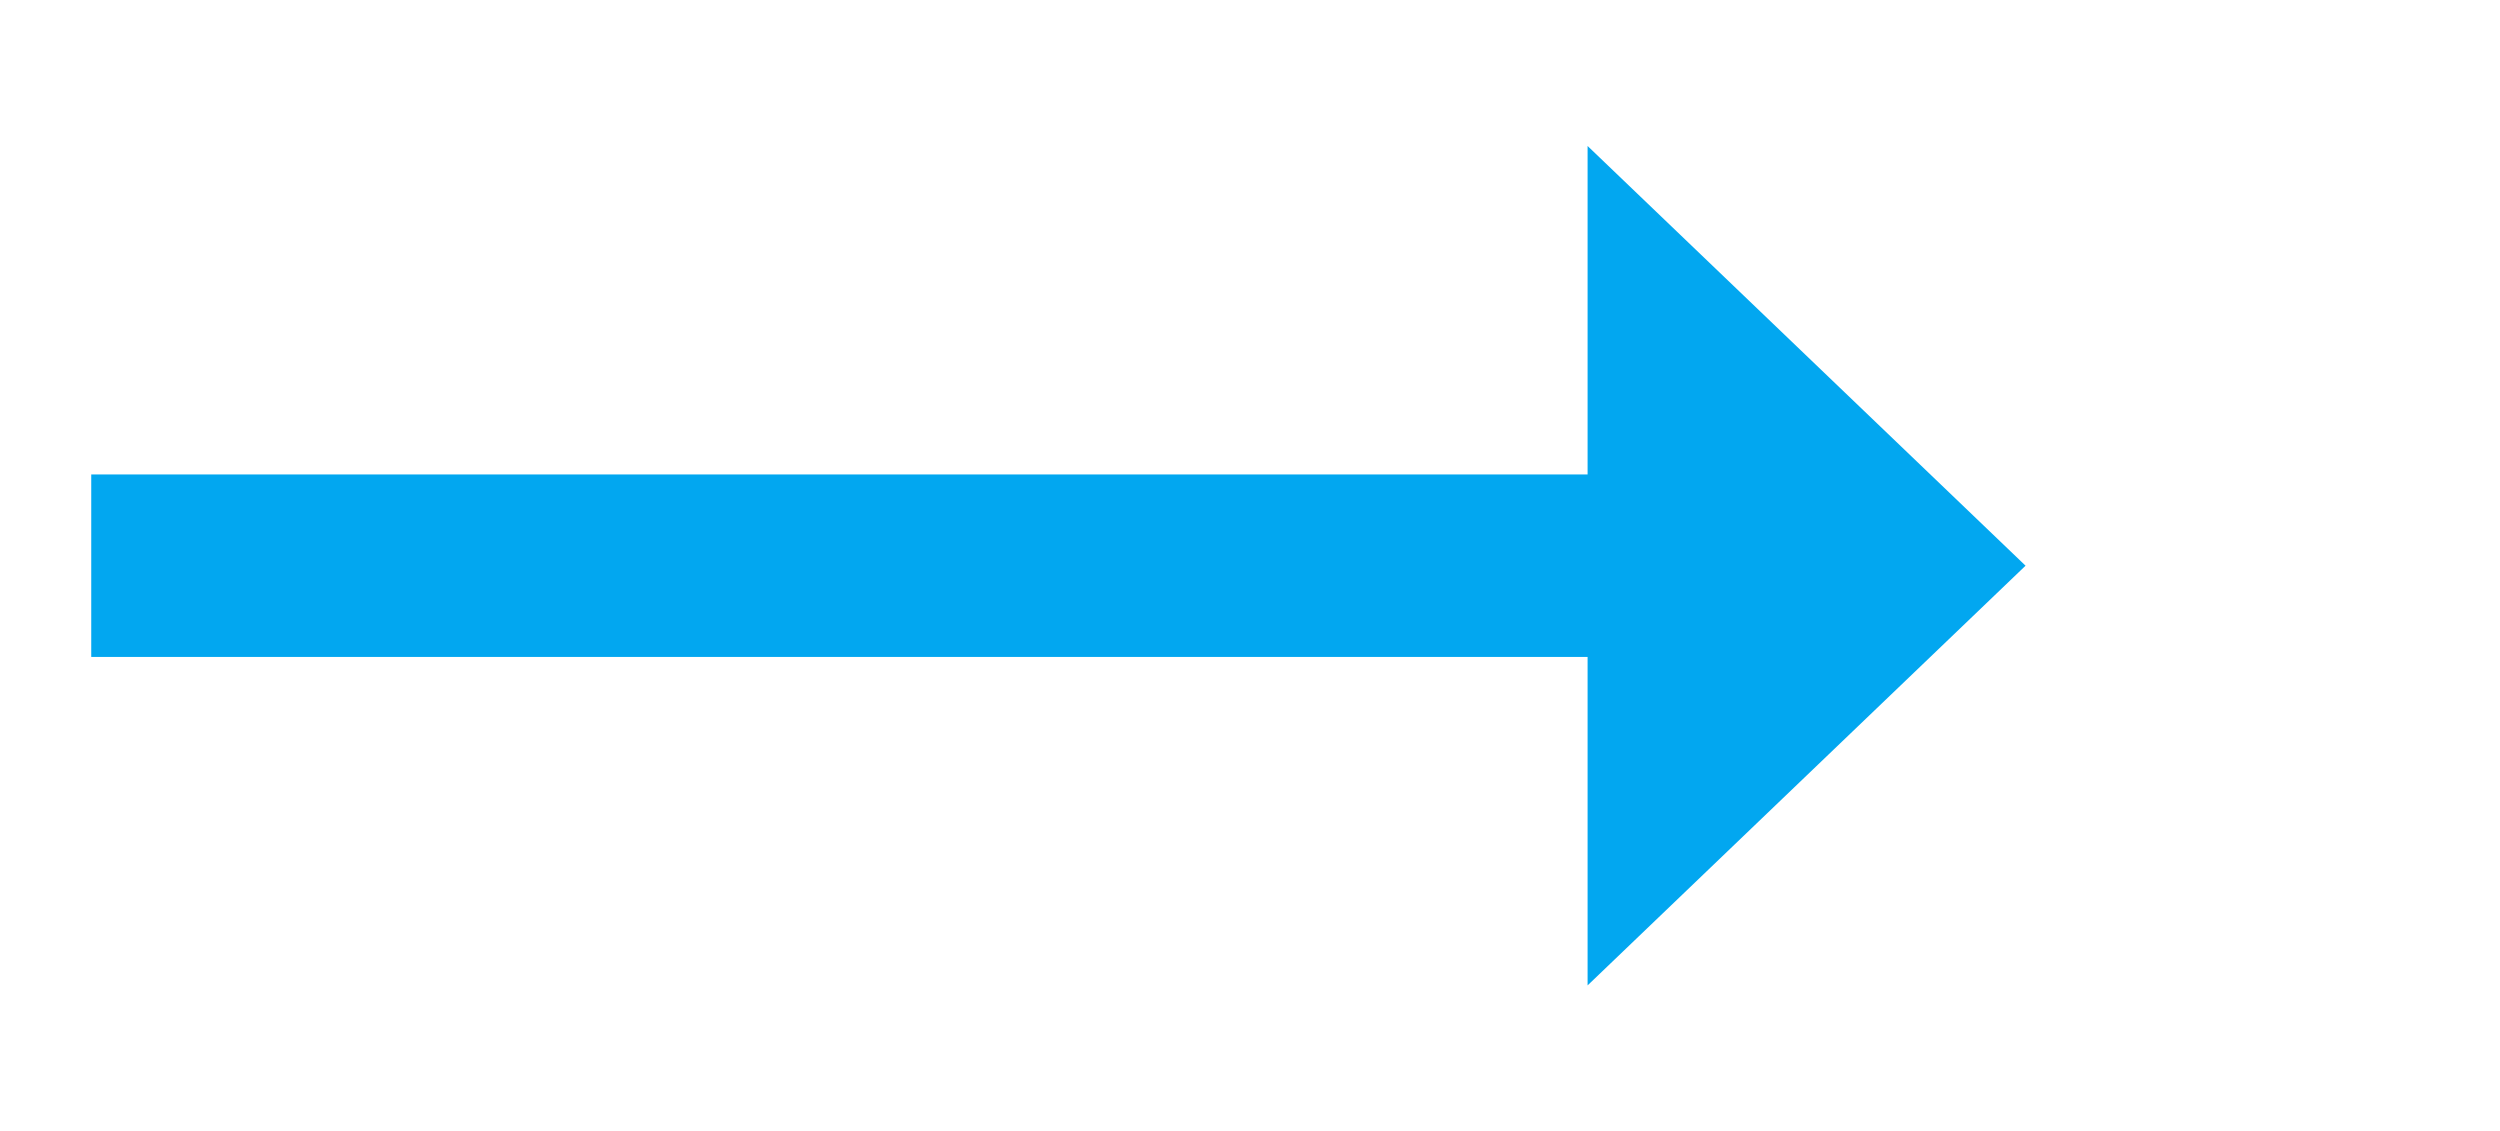 ﻿<?xml version="1.0" encoding="utf-8"?>
<svg version="1.1" xmlns:xlink="http://www.w3.org/1999/xlink" width="68.5px" height="31px" xmlns="http://www.w3.org/2000/svg">
  <g transform="matrix(1 0 0 1 -1726.5 -2946 )">
    <path d="M 0 2.5  L 44 2.5  " stroke-width="5" stroke-dasharray="0" stroke="rgba(2, 167, 240, 1)" fill="none" transform="matrix(1 0 0 1 1729 2959 )" class="stroke" />
    <path d="M 41 14  L 53 2.5  L 41 -9  L 41 14  Z " fill-rule="nonzero" fill="rgba(2, 167, 240, 1)" stroke="none" transform="matrix(1 0 0 1 1729 2959 )" class="arrowhead" />
  </g>
</svg>